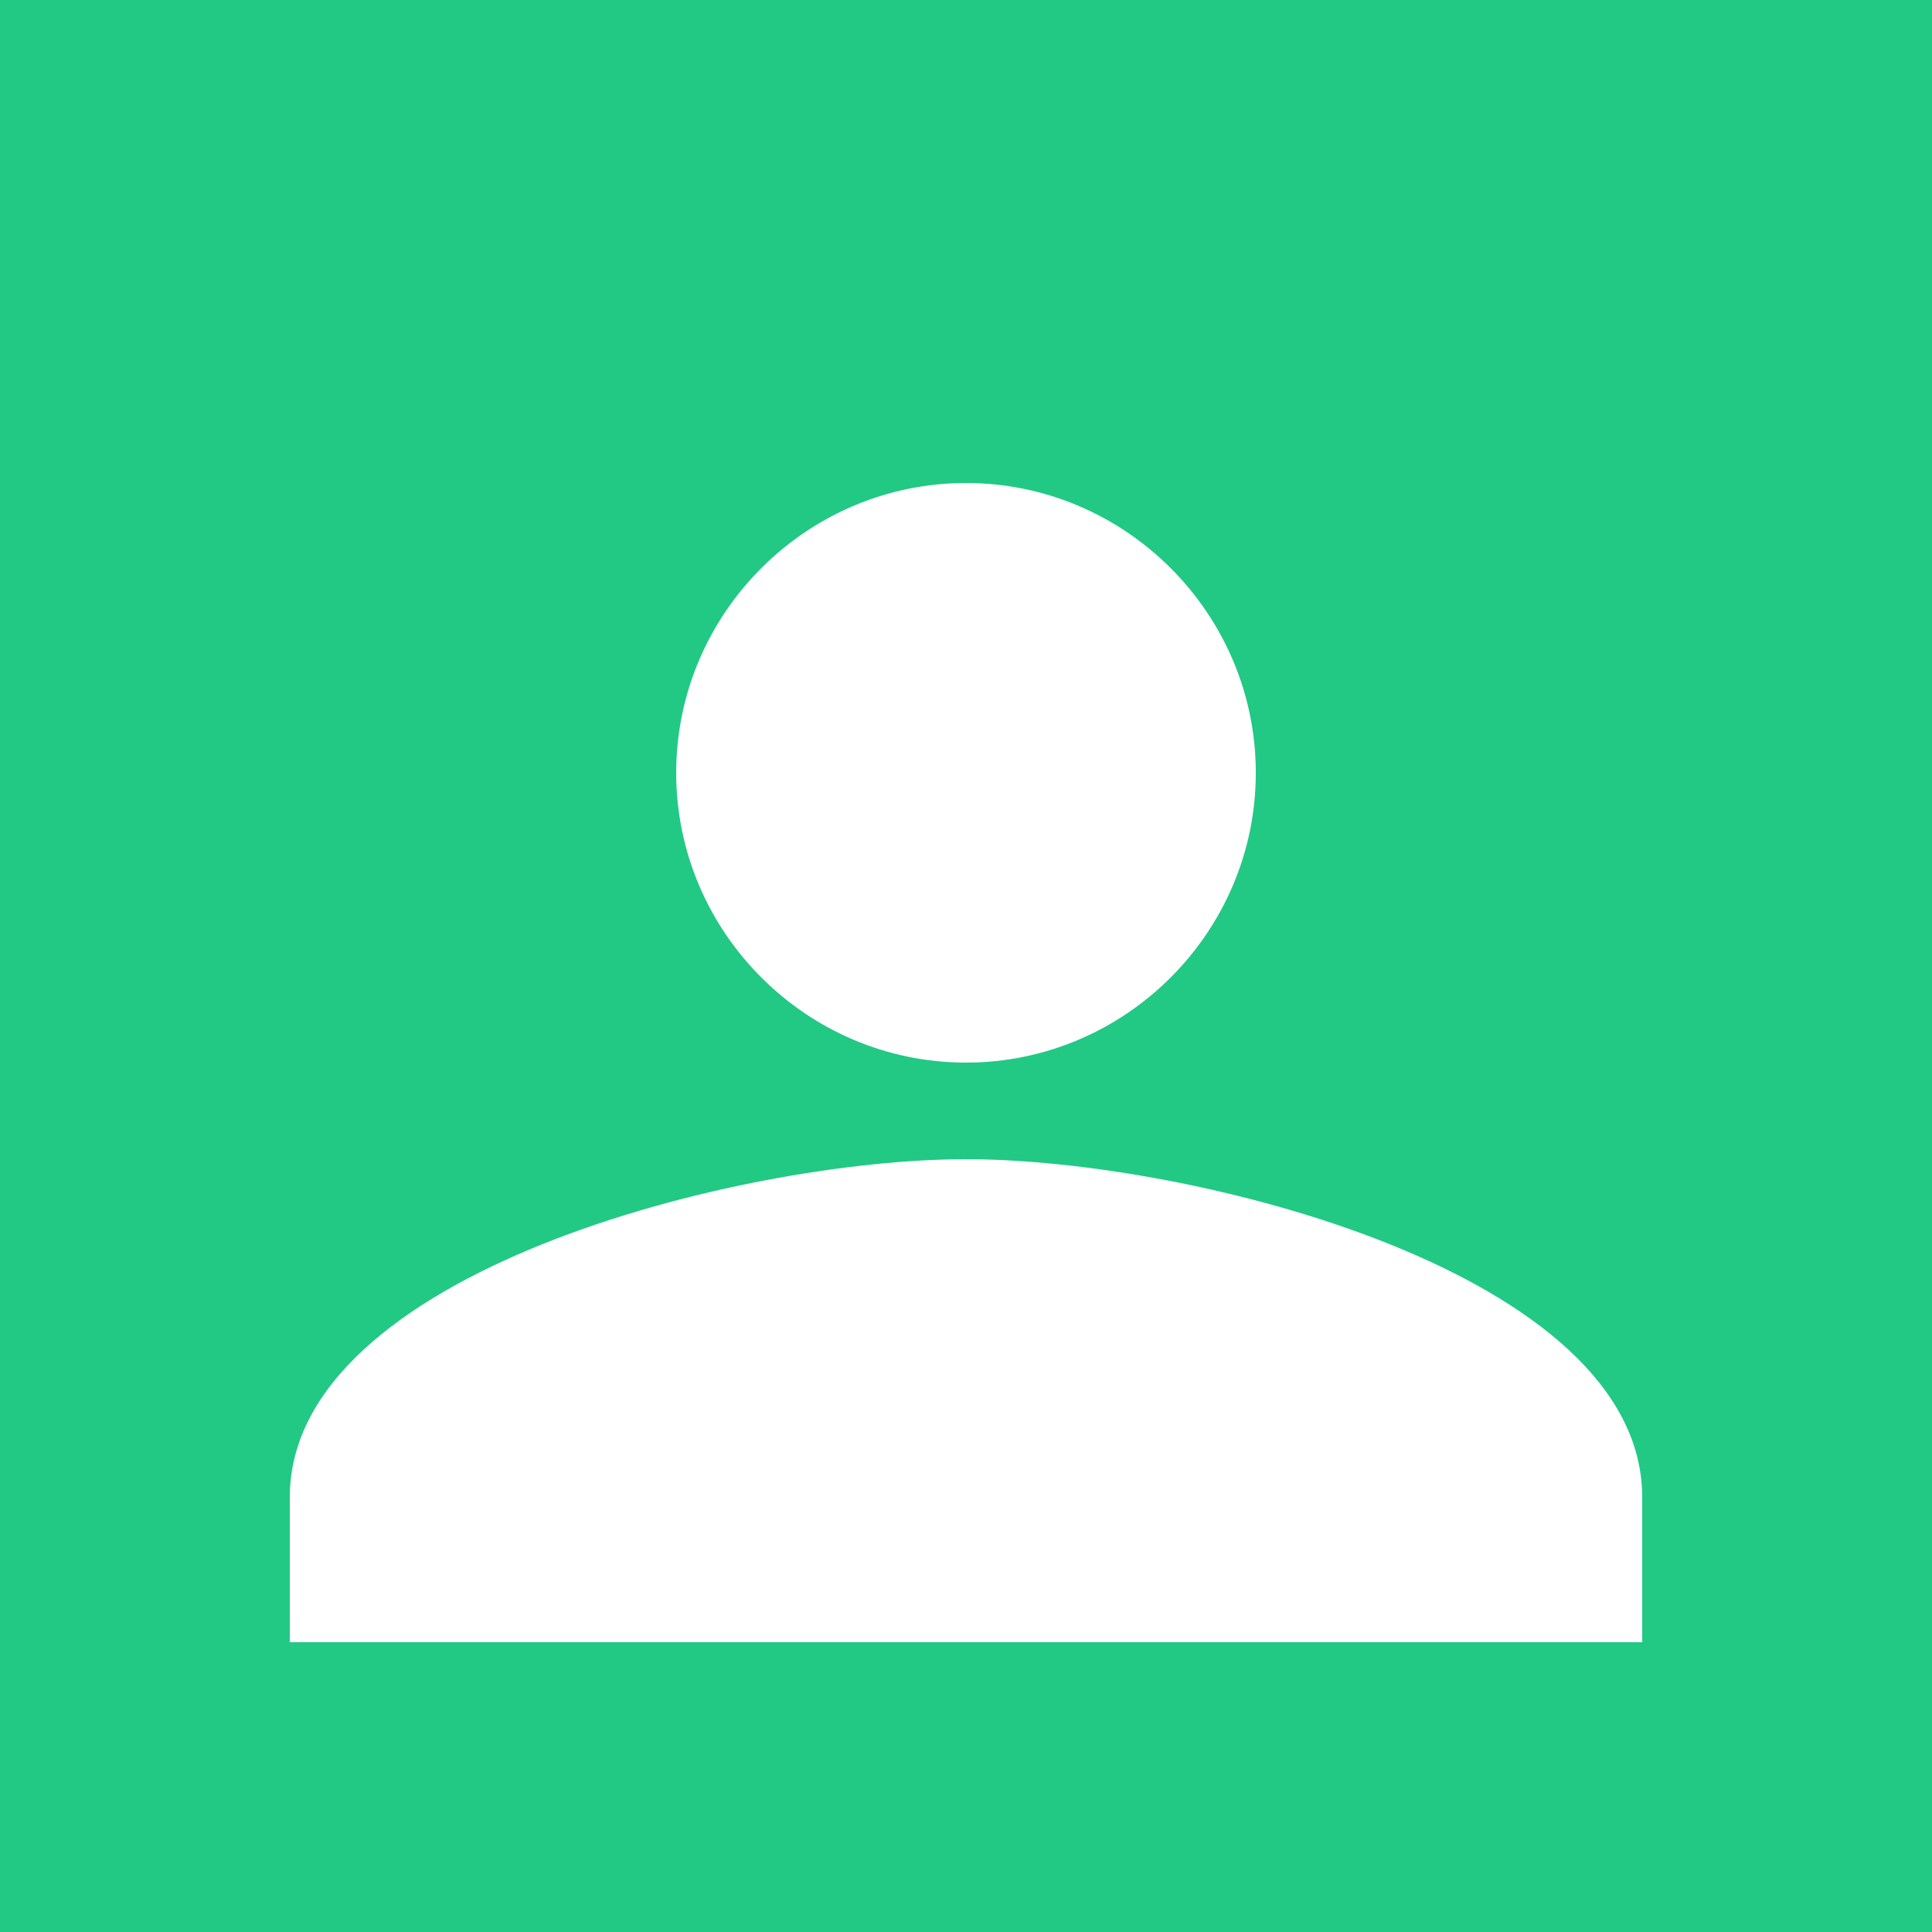 <svg xmlns="http://www.w3.org/2000/svg" width="80" height="80" viewBox="0 0 80 80" fill="none">
  <rect width="80" height="80" fill="#22c984"/>
  <path d="M40 20C33.4 20 28 25.4 28 32C28 38.6 33.4 44 40 44C46.6 44 52 38.6 52 32C52 25.4 46.6 20 40 20ZM40 48C30.6 48 12 52.7 12 62V68H68V62C68 52.7 49.4 48 40 48Z" fill="white"/>
</svg>

